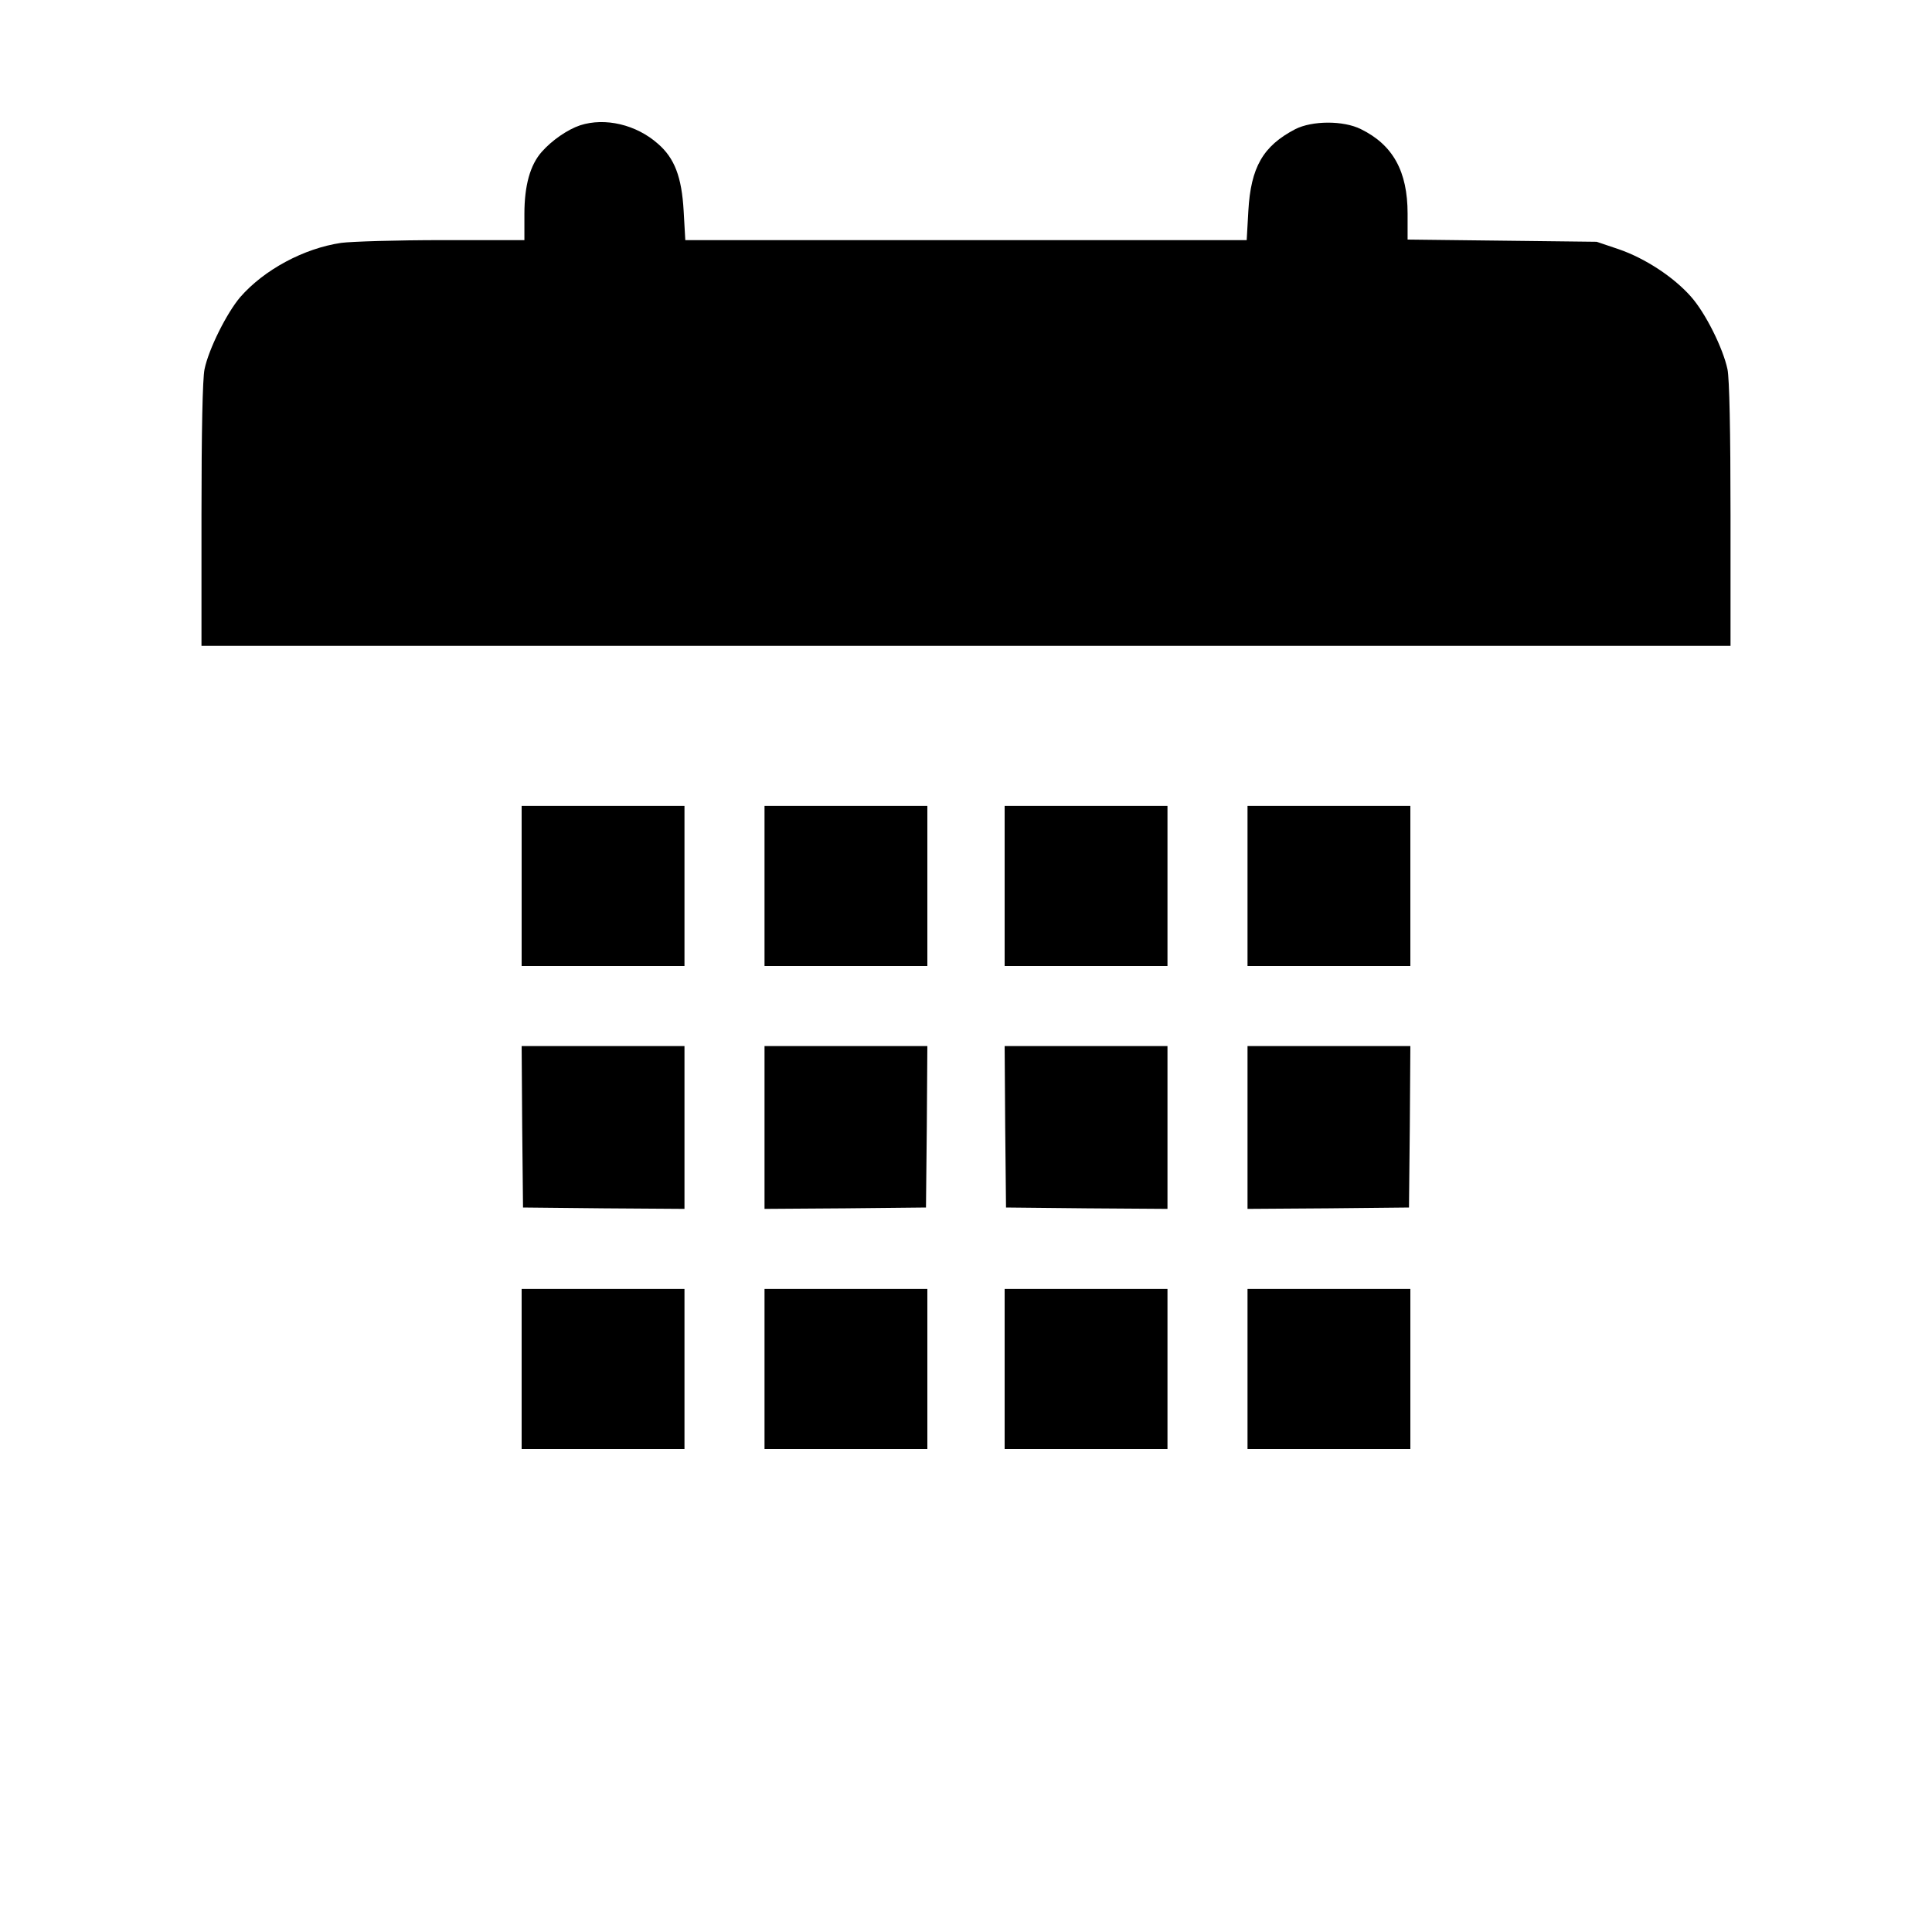 <?xml version="1.0" standalone="no"?>
<!DOCTYPE svg PUBLIC "-//W3C//DTD SVG 20010904//EN"
 "http://www.w3.org/TR/2001/REC-SVG-20010904/DTD/svg10.dtd">
<svg version="1.0" xmlns="http://www.w3.org/2000/svg"
 width="700pt" height="700pt" viewBox="0 0 700 700"
 preserveAspectRatio="xMidYMid meet">
<g transform="translate(0,700) scale(0.1,-0.1)"
fill="#000000" stroke="none">
<path d="M2102 6546 c-45 -15 -102 -54 -139 -96 -42 -47 -63 -122 -63 -225 l0
-95 -297 0 c-164 0 -329 -5 -367 -10 -135 -20 -279 -97 -366 -197 -49 -58
-114 -188 -129 -261 -7 -34 -11 -224 -11 -527 l0 -475 2770 0 2770 0 0 475 c0
303 -4 493 -11 527 -16 76 -80 205 -133 264 -62 70 -165 138 -261 171 l-80 27
-342 4 -343 4 0 94 c0 153 -53 249 -169 306 -64 32 -177 31 -238 0 -117 -61
-161 -138 -170 -296 l-6 -106 -1017 0 -1017 0 -6 106 c-7 123 -33 191 -93 243
-79 70 -192 96 -282 67z"/>
<path d="M1890 3790 l0 -290 295 0 295 0 0 290 0 290 -295 0 -295 0 0 -290z"/>
<path d="M2770 3790 l0 -290 295 0 295 0 0 290 0 290 -295 0 -295 0 0 -290z"/>
<path d="M3640 3790 l0 -290 295 0 295 0 0 290 0 290 -295 0 -295 0 0 -290z"/>
<path d="M4520 3790 l0 -290 295 0 295 0 0 290 0 290 -295 0 -295 0 0 -290z"/>
<path d="M1892 2918 l3 -293 293 -3 292 -2 0 295 0 295 -295 0 -295 0 2 -292z"/>
<path d="M2770 2915 l0 -295 293 2 292 3 3 293 2 292 -295 0 -295 0 0 -295z"/>
<path d="M3642 2918 l3 -293 293 -3 292 -2 0 295 0 295 -295 0 -295 0 2 -292z"/>
<path d="M4520 2915 l0 -295 293 2 292 3 3 293 2 292 -295 0 -295 0 0 -295z"/>
<path d="M1890 2040 l0 -290 295 0 295 0 0 290 0 290 -295 0 -295 0 0 -290z"/>
<path d="M2770 2040 l0 -290 295 0 295 0 0 290 0 290 -295 0 -295 0 0 -290z"/>
<path d="M3640 2040 l0 -290 295 0 295 0 0 290 0 290 -295 0 -295 0 0 -290z"/>
<path d="M4520 2040 l0 -290 295 0 295 0 0 290 0 290 -295 0 -295 0 0 -290z"/>
</g>
</svg>
